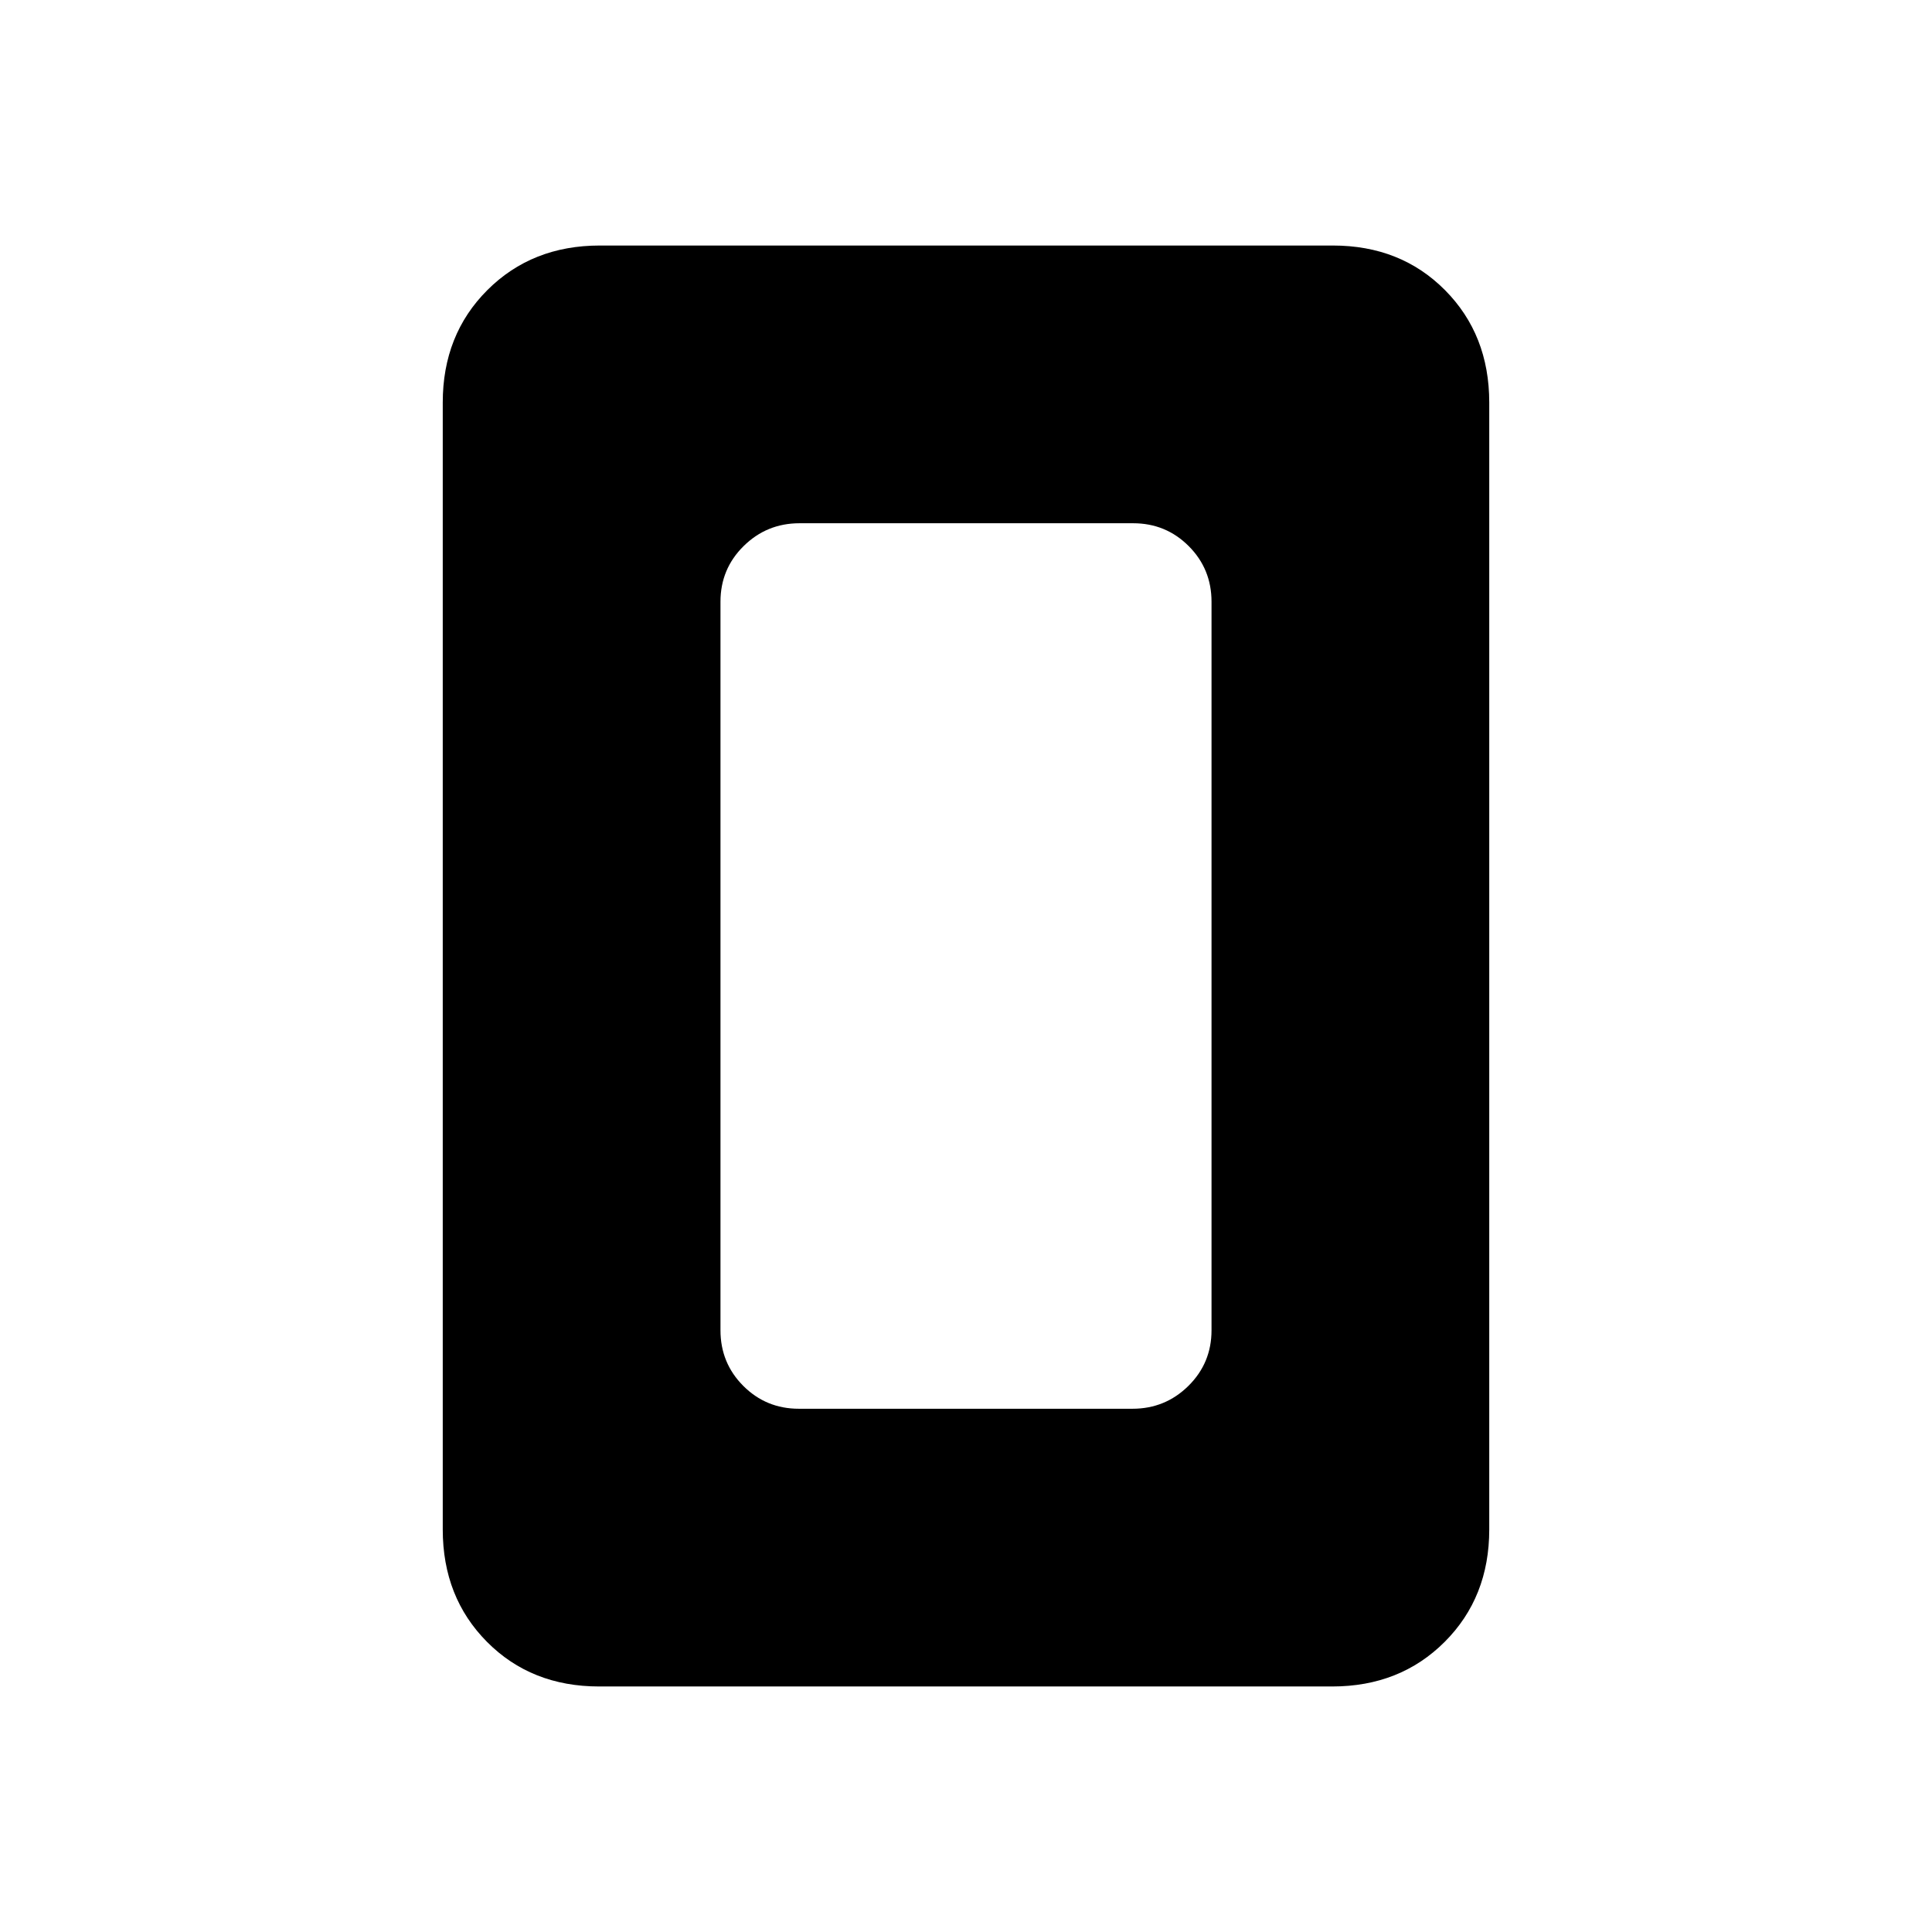 <svg xmlns="http://www.w3.org/2000/svg" height="20" viewBox="0 -960 960 960" width="20"><path d="M396.96-260h165.76q16.28 0 27.78-11.35T602-299v-362q0-16.3-11.34-27.65Q579.32-700 563.04-700H397.28q-16.28 0-27.78 11.35T358-661v362q0 16.3 11.34 27.65Q380.68-260 396.96-260ZM740-200q0 33.7-22.16 55.85T661.96-122H297.72Q264-122 242-144.15T220-200v-560q0-33.7 22.16-55.85T298.04-838h364.24Q696-838 718-815.85T740-760v560Z"/></svg>